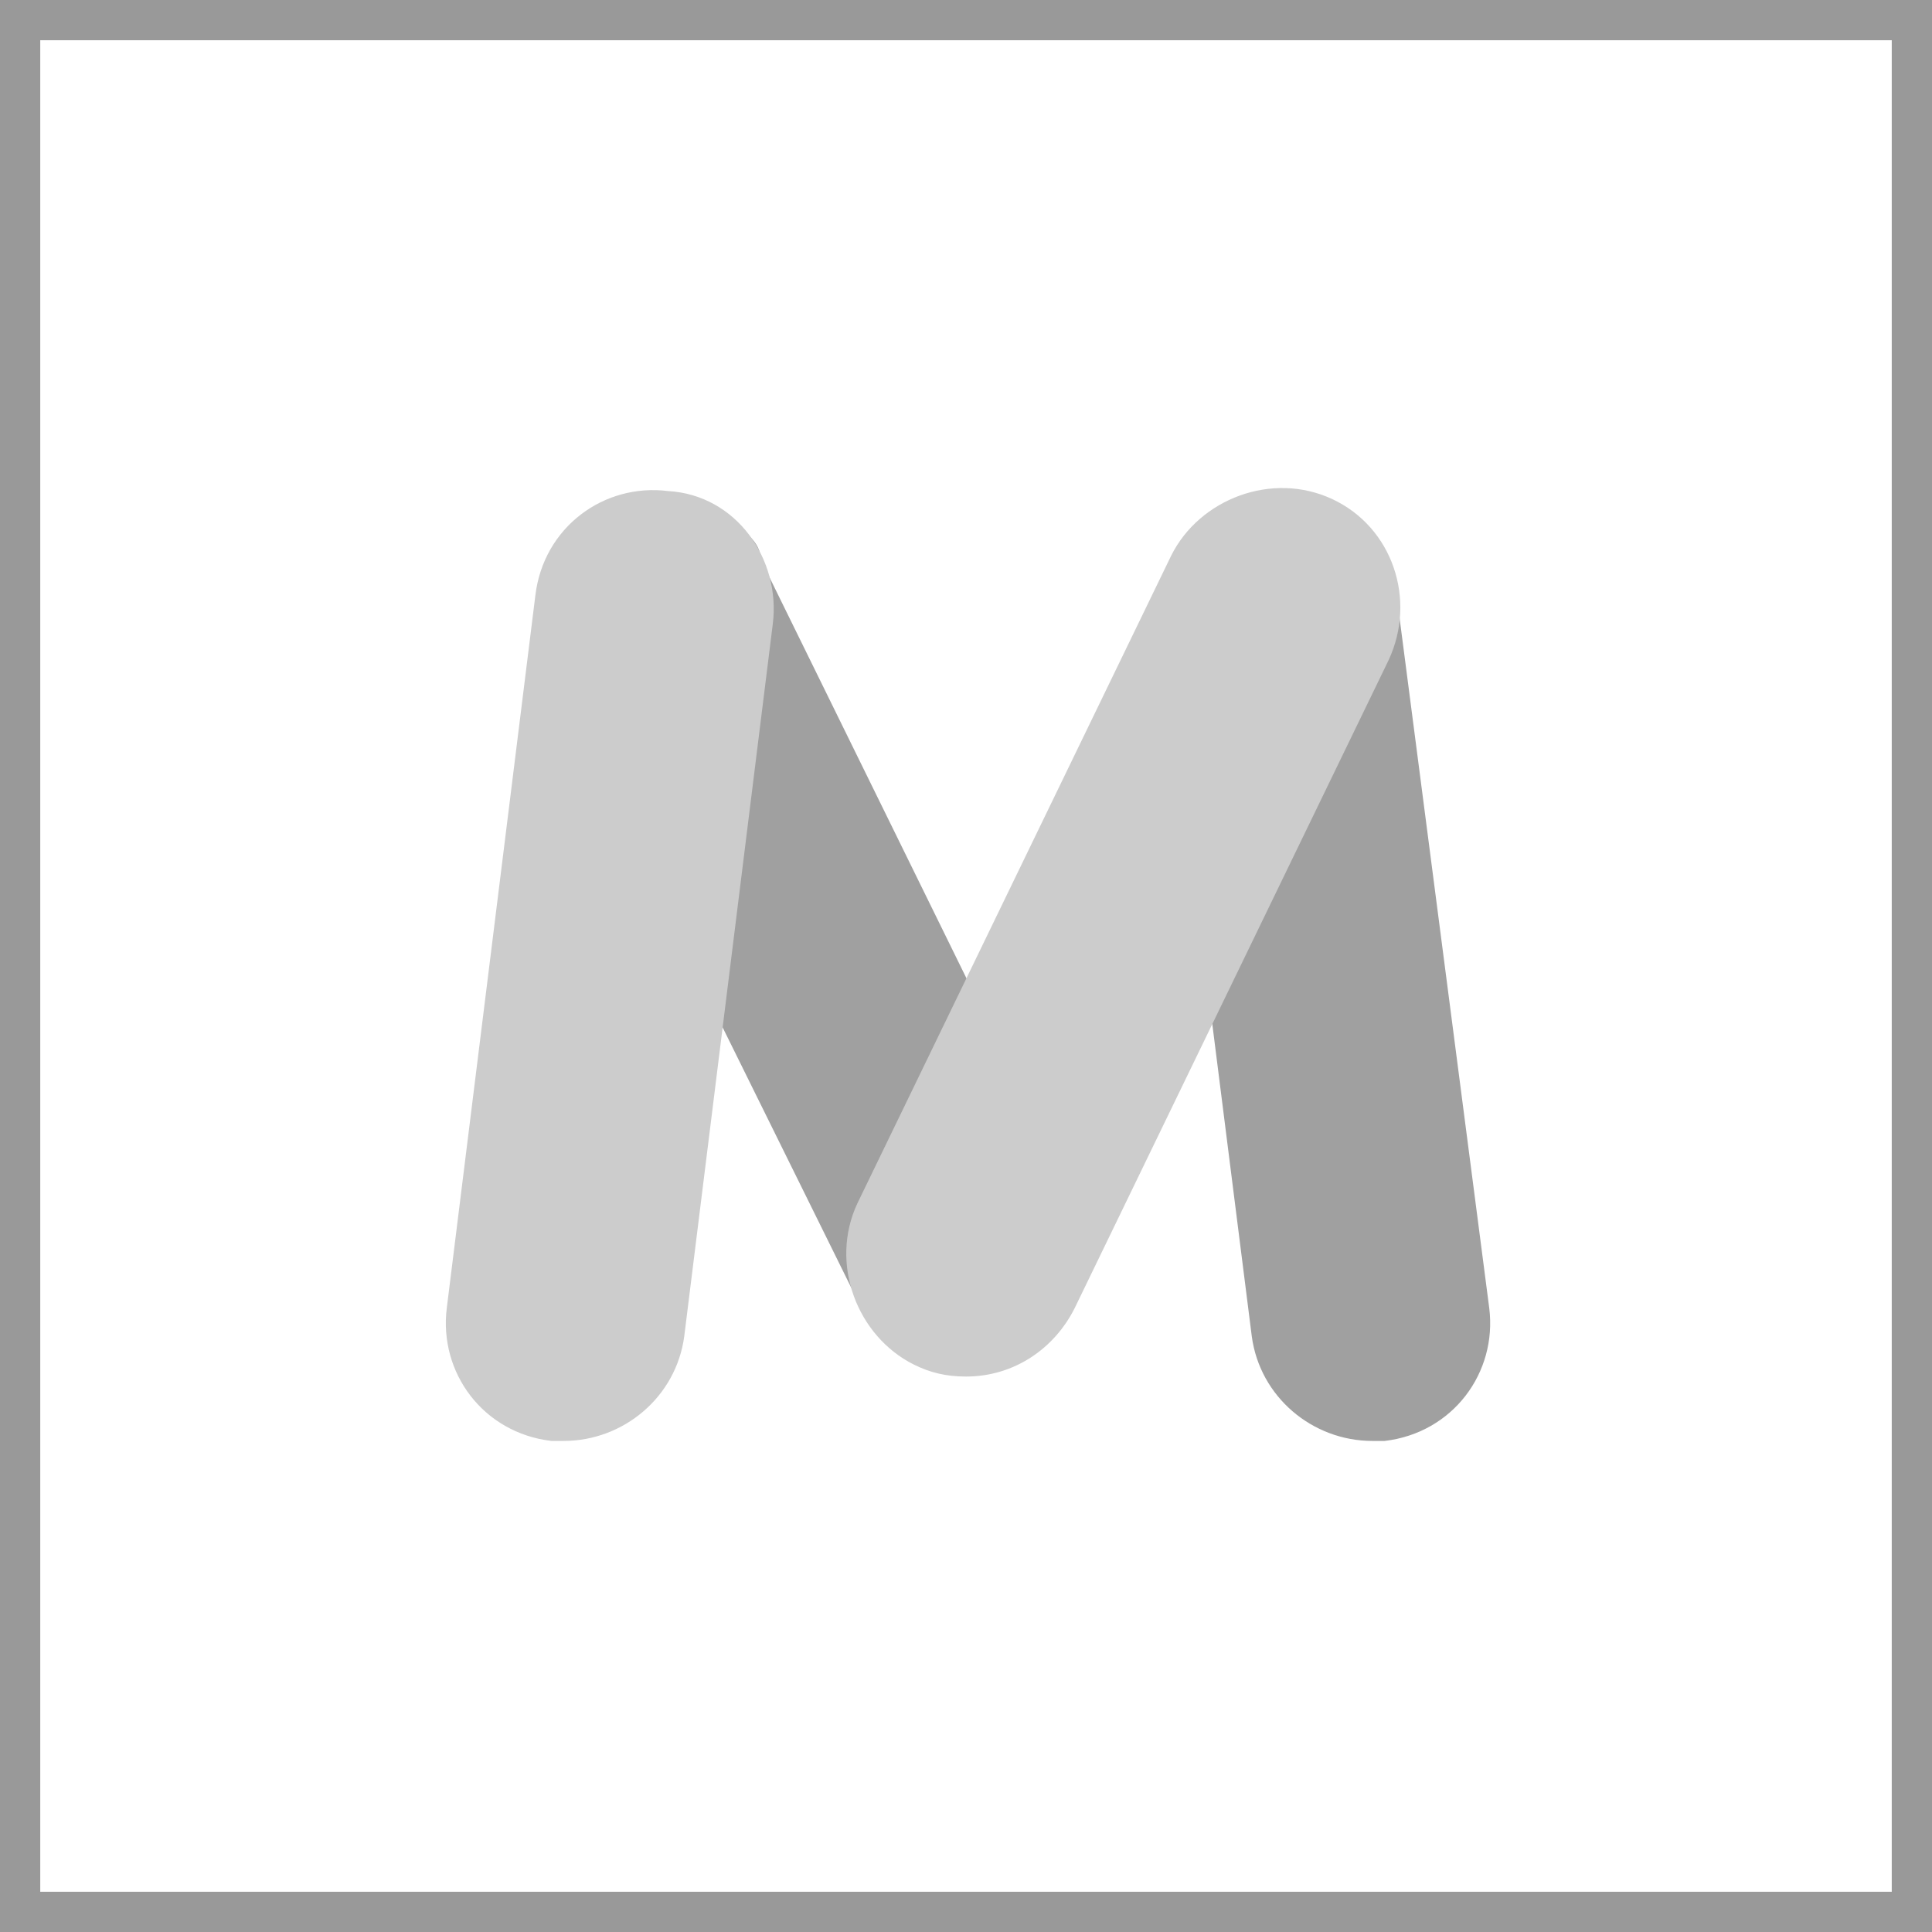 <?xml version="1.0" encoding="utf-8"?>
<!-- Generator: Adobe Illustrator 27.4.0, SVG Export Plug-In . SVG Version: 6.00 Build 0)  -->
<svg version="1.1" id="Layer_1" xmlns="http://www.w3.org/2000/svg" xmlns:xlink="http://www.w3.org/1999/xlink" x="0px" y="0px"
	 viewBox="0 0 48 48" style="enable-background:new 0 0 48 48;" xml:space="preserve">
<style type="text/css">
	.st0{opacity:0.4;}
	.st1{fill-rule:evenodd;clip-rule:evenodd;fill:#A0A0A0;}
	.st2{fill:#CCCCCC;}
</style>
<g id="_Rectangle_" class="st0">
	<path d="M47,1v46H1V1H47 M48,0H0v48h48V0z"/>
</g>
<path class="st1" d="M22.6,33.8c-0.6-0.3-1-0.8-1.2-1.3L17.2,24l1.4-10.7c0.1,0.1,0.3,0.3,0.3,0.6l5.6,11.4L22,30.3
	C21.4,31.5,21.6,32.9,22.6,33.8z"/>
<path class="st2" d="M14,35.8c-0.1,0-0.3,0-0.3,0c-1.7-0.2-2.8-1.7-2.6-3.3l0,0l2.2-17.7c0.2-1.7,1.7-2.8,3.3-2.6
	c1.7,0.1,2.8,1.7,2.6,3.3l-2.2,17.7C16.8,34.7,15.5,35.8,14,35.8z"/>
<path class="st1" d="M34.4,35.8c-0.1,0-0.3,0-0.3,0c-1.5,0-2.8-1.1-3-2.6L30,24.5l4.7-9.8c0,0,0,0,0,0.1L37,32.5
	C37.2,34.1,36.1,35.6,34.4,35.8L34.4,35.8z"/>
<path class="st2" d="M24,34.2c-0.5,0-0.9-0.1-1.3-0.3c-1.4-0.7-2.1-2.5-1.4-4l0,0l7.8-16.1c0.7-1.4,2.5-2.1,4-1.4
	c1.5,0.7,2.1,2.5,1.4,4l-7.8,16.1C26.2,33.5,25.2,34.2,24,34.2z"/>
</svg>
